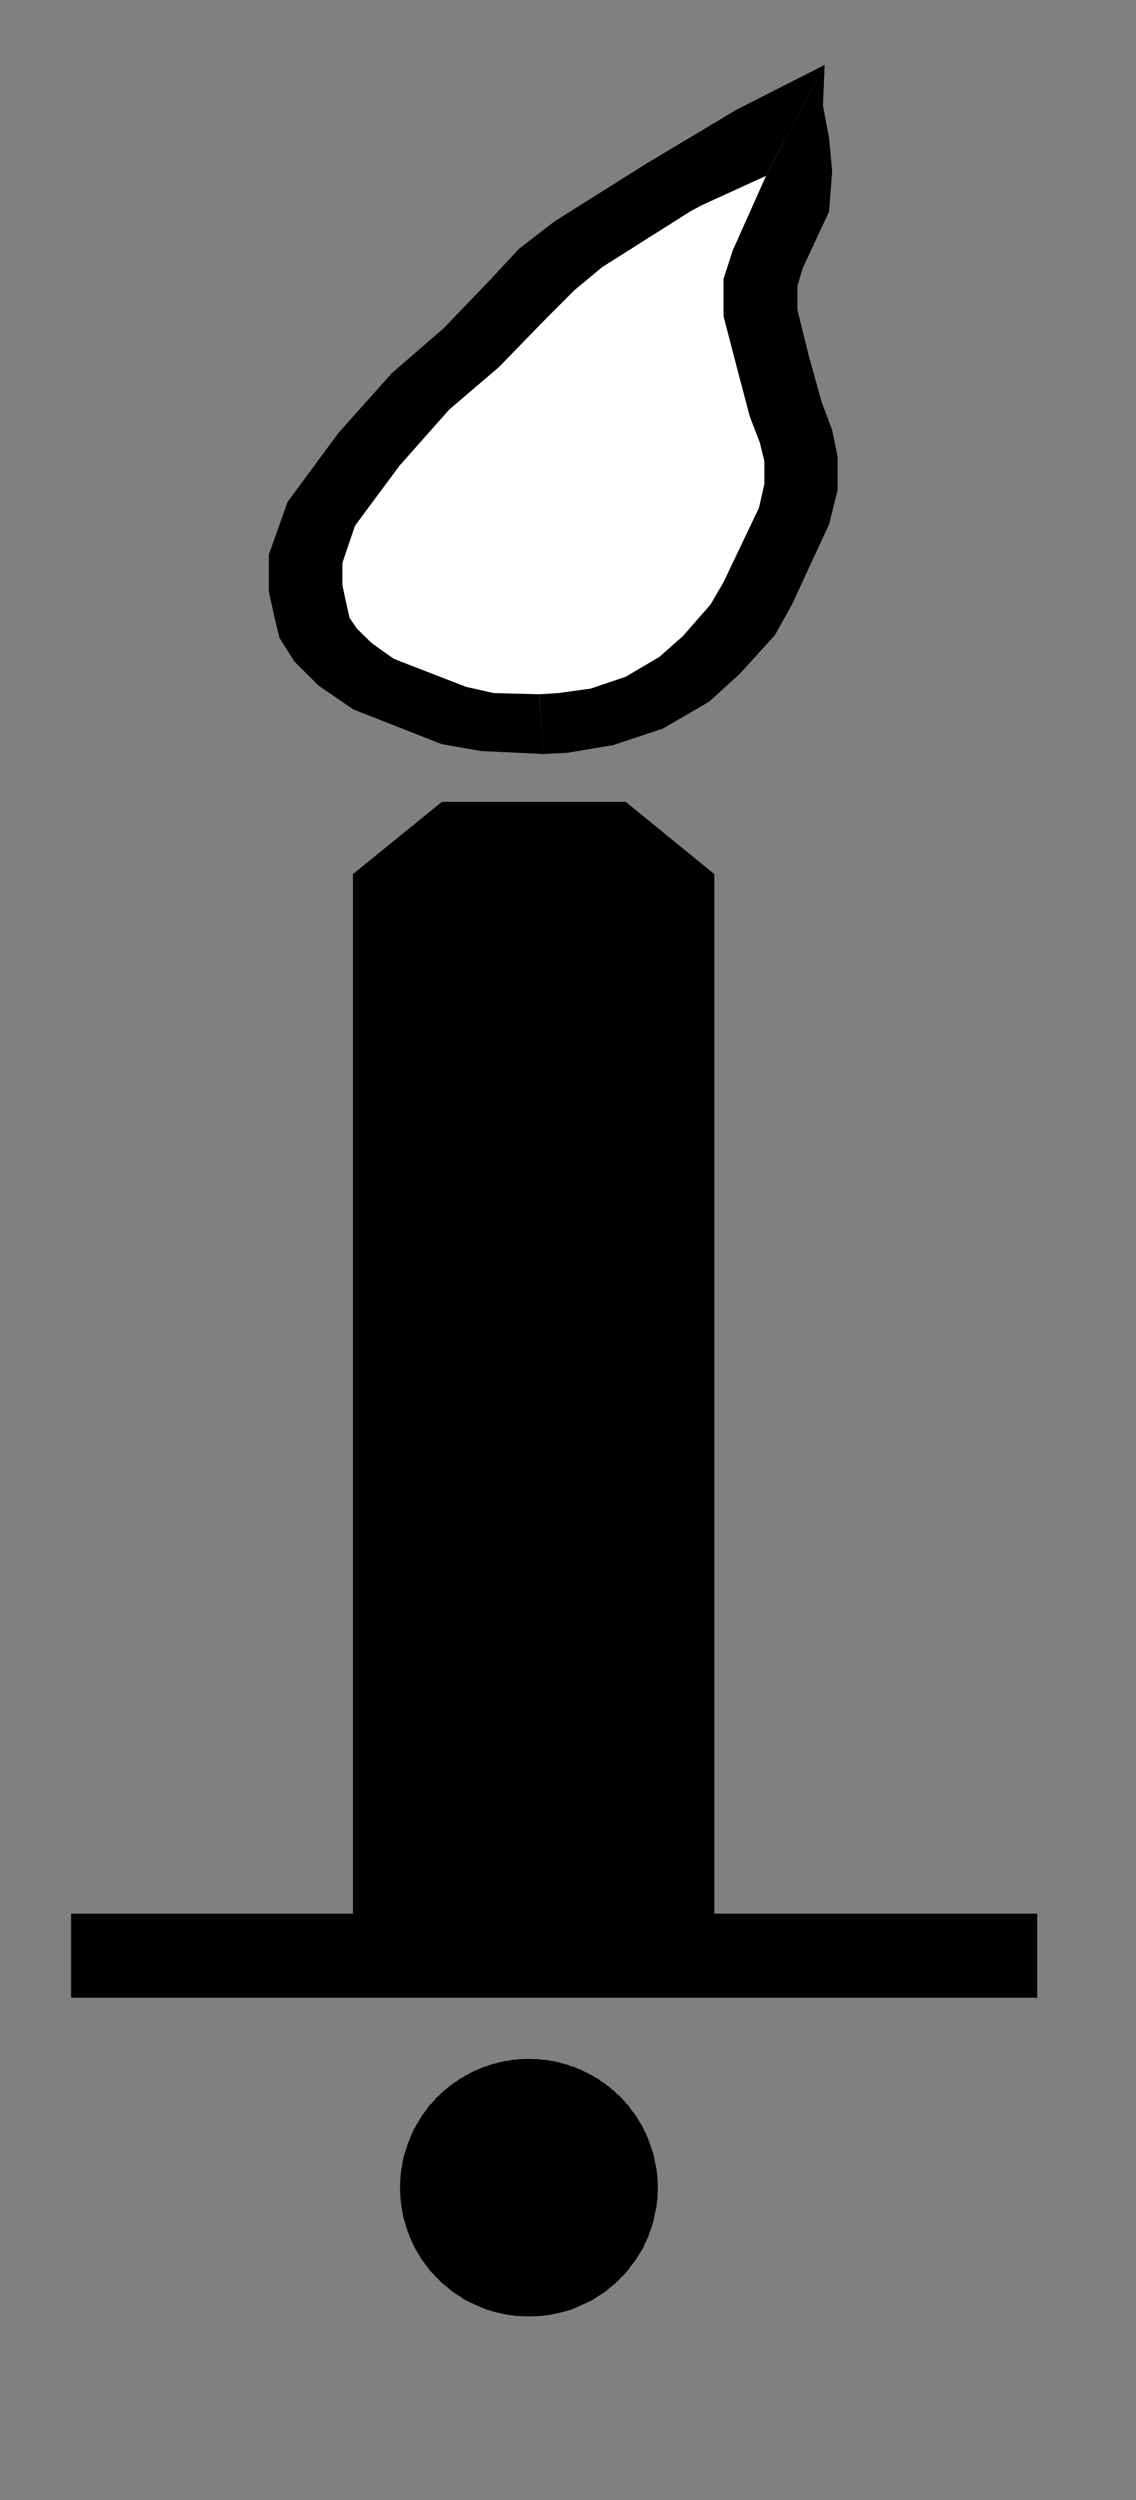 <?xml version="1.0" encoding="utf-8"?>
<!-- Generator: Adobe Illustrator 14.0.0, SVG Export Plug-In  -->
<!DOCTYPE svg PUBLIC "-//W3C//DTD SVG 1.1//EN" "http://www.w3.org/Graphics/SVG/1.1/DTD/svg11.dtd">
<svg version="1.1"
	 xmlns="http://www.w3.org/2000/svg" xmlns:xlink="http://www.w3.org/1999/xlink" xmlns:a="http://ns.adobe.com/AdobeSVGViewerExtensions/3.0/"
	 x="0px" y="0px" width="5px" height="11px" viewBox="-0.313 -0.285 5 11" enable-background="new -0.313 -0.285 5 11"
	 xml:space="preserve">
<rect x="-0.313" y="-0.285" width="5" height="11" fill="#808080" stroke="none"/>
<defs>
	<symbol  id="Deleted_Symbol" viewBox="-2.126 -2.126 4.252 4.252">
		<path d="M2.126,0.573v1.553h-1.56V1.543h-1.133v0.583h-1.56V0.573h0.592v-1.147h-0.592v-1.552h1.56v0.588h1.133v-0.588h1.56v1.552
			H1.528v1.147H2.126z M1.157-0.574H0.566v-0.588h-1.133v0.588h-0.597v1.147h0.597v0.594h1.133V0.573h0.591V-0.574z"/>
	</symbol>
	<symbol  id="Deleted_Symbol_1" viewBox="-0.835 -3.25 1.671 6.501">
		<polygon points="0.625,2.878 0.797,3.251 0.797,3.251 0.792,3.114 0.81,3.004 0.819,2.895 0.81,2.758 0.732,2.566 0.717,2.507 
			0.717,2.427 0.75,2.274 0.788,2.117 0.819,2.023 0.835,1.933 0.835,1.821 0.81,1.706 0.701,1.436 0.651,1.333 0.548,1.203 
			0.458,1.109 0.321,1.018 0.176,0.963 0.041,0.937 -0.029,0.933 -0.029,0.933 -0.041,1.134 -0.041,1.134 0.015,1.138 0.11,1.153 
			0.213,1.193 0.312,1.26 0.381,1.33 0.462,1.436 0.5,1.511 0.604,1.761 0.62,1.841 0.62,1.918 0.607,1.979 0.577,2.069 
			0.539,2.234 0.5,2.406 0.5,2.531 0.527,2.627 		"/>
		<polygon points="-0.029,0.933 -0.212,0.943 -0.327,0.966 -0.587,1.083 -0.689,1.163 -0.76,1.244 -0.804,1.324 -0.819,1.395 
			-0.835,1.48 -0.835,1.604 -0.78,1.781 -0.63,2.014 -0.474,2.214 -0.321,2.366 -0.187,2.526 -0.1,2.633 0.003,2.724 0.272,2.918 
			0.539,3.101 0.797,3.251 0.797,3.251 0.625,2.878 0.625,2.878 0.436,2.779 0.402,2.758 0.144,2.571 0.063,2.494 -0.014,2.406 
			-0.16,2.234 -0.306,2.091 -0.452,1.902 -0.582,1.701 -0.619,1.576 -0.619,1.501 -0.607,1.436 -0.598,1.391 -0.576,1.354 
			-0.533,1.306 -0.468,1.253 -0.256,1.159 -0.175,1.138 -0.041,1.134 -0.041,1.134 		"/>
		<path d="M-0.078-3.004c0.247,0,0.43-0.1,0.551-0.246v3.779l-0.26,0.243h-0.54l-0.261-0.243v-3.741
			C-0.467-3.089-0.301-3.004-0.078-3.004z"/>
	</symbol>
	<symbol  id="flarepipe1" viewBox="-2.126 -4.953 4.252 9.907">
		<polygon points="0.456,-4.387 0.456,-4.397 0.456,-4.406 0.455,-4.417 0.455,-4.426 0.454,-4.438 0.453,-4.446 0.452,-4.455 
			0.451,-4.466 0.449,-4.475 0.447,-4.486 0.445,-4.495 0.443,-4.504 0.441,-4.515 0.439,-4.523 0.437,-4.533 0.434,-4.543 
			0.431,-4.553 0.428,-4.563 0.425,-4.572 0.421,-4.581 0.418,-4.59 0.415,-4.6 0.411,-4.609 0.407,-4.618 0.403,-4.626 
			0.398,-4.635 0.395,-4.645 0.39,-4.654 0.385,-4.662 0.38,-4.671 0.375,-4.679 0.37,-4.687 0.365,-4.695 0.359,-4.704 
			0.354,-4.712 0.347,-4.72 0.341,-4.728 0.335,-4.735 0.33,-4.744 0.323,-4.752 0.317,-4.76 0.311,-4.766 0.304,-4.773 
			0.296,-4.78 0.29,-4.787 0.283,-4.795 0.275,-4.802 0.268,-4.809 0.261,-4.814 0.253,-4.821 0.246,-4.826 0.238,-4.834 
			0.23,-4.84 0.223,-4.846 0.214,-4.851 0.206,-4.857 0.198,-4.862 0.189,-4.867 0.181,-4.873 0.172,-4.879 0.164,-4.883 
			0.155,-4.888 0.146,-4.892 0.137,-4.896 0.128,-4.9 0.119,-4.904 0.111,-4.908 0.102,-4.912 0.092,-4.916 0.083,-4.92 
			0.074,-4.924 0.064,-4.926 0.055,-4.929 0.045,-4.932 0.035,-4.934 0.026,-4.937 0.016,-4.939 0.007,-4.941 -0.003,-4.943 
			-0.013,-4.945 -0.022,-4.947 -0.032,-4.948 -0.042,-4.949 -0.052,-4.951 -0.062,-4.951 -0.072,-4.952 -0.082,-4.952 
			-0.092,-4.953 -0.102,-4.953 -0.111,-4.953 -0.121,-4.953 -0.131,-4.953 -0.141,-4.952 -0.15,-4.952 -0.16,-4.951 -0.17,-4.951 
			-0.18,-4.949 -0.19,-4.948 -0.2,-4.947 -0.21,-4.945 -0.219,-4.943 -0.229,-4.941 -0.239,-4.939 -0.248,-4.937 -0.258,-4.934 
			-0.268,-4.932 -0.277,-4.929 -0.287,-4.926 -0.296,-4.924 -0.305,-4.92 -0.314,-4.916 -0.324,-4.912 -0.333,-4.908 -0.342,-4.904 
			-0.351,-4.9 -0.36,-4.896 -0.369,-4.892 -0.377,-4.888 -0.386,-4.883 -0.395,-4.879 -0.403,-4.873 -0.412,-4.867 -0.42,-4.862 
			-0.428,-4.857 -0.437,-4.851 -0.445,-4.846 -0.453,-4.84 -0.46,-4.834 -0.468,-4.826 -0.476,-4.821 -0.483,-4.814 -0.491,-4.809 
			-0.498,-4.802 -0.505,-4.795 -0.512,-4.787 -0.52,-4.78 -0.526,-4.773 -0.533,-4.766 -0.539,-4.76 -0.546,-4.752 -0.552,-4.744 
			-0.558,-4.735 -0.564,-4.728 -0.57,-4.72 -0.576,-4.712 -0.582,-4.704 -0.587,-4.695 -0.592,-4.687 -0.597,-4.679 -0.602,-4.671 
			-0.607,-4.662 -0.612,-4.654 -0.617,-4.645 -0.621,-4.635 -0.625,-4.626 -0.629,-4.618 -0.633,-4.609 -0.637,-4.6 -0.64,-4.59 
			-0.644,-4.581 -0.647,-4.572 -0.65,-4.563 -0.653,-4.553 -0.656,-4.543 -0.659,-4.533 -0.662,-4.523 -0.664,-4.515 -0.666,-4.504 
			-0.668,-4.495 -0.669,-4.486 -0.671,-4.475 -0.673,-4.466 -0.674,-4.455 -0.675,-4.446 -0.676,-4.438 -0.677,-4.426 
			-0.677,-4.417 -0.678,-4.406 -0.678,-4.397 -0.678,-4.387 -0.678,-4.377 -0.678,-4.367 -0.677,-4.357 -0.677,-4.348 
			-0.676,-4.338 -0.675,-4.327 -0.674,-4.318 -0.673,-4.308 -0.671,-4.299 -0.669,-4.289 -0.668,-4.278 -0.666,-4.27 -0.664,-4.26 
			-0.662,-4.249 -0.659,-4.24 -0.656,-4.23 -0.653,-4.222 -0.65,-4.213 -0.647,-4.203 -0.644,-4.192 -0.64,-4.184 -0.637,-4.176 
			-0.633,-4.166 -0.629,-4.156 -0.625,-4.147 -0.621,-4.139 -0.617,-4.129 -0.612,-4.121 -0.607,-4.111 -0.602,-4.104 
			-0.597,-4.095 -0.592,-4.087 -0.587,-4.078 -0.582,-4.069 -0.576,-4.062 -0.57,-4.054 -0.564,-4.046 -0.558,-4.037 -0.552,-4.029 
			-0.546,-4.021 -0.539,-4.016 -0.533,-4.008 -0.526,-4.001 -0.52,-3.992 -0.512,-3.986 -0.505,-3.979 -0.498,-3.973 -0.491,-3.965 
			-0.483,-3.959 -0.476,-3.953 -0.468,-3.947 -0.46,-3.939 -0.453,-3.935 -0.445,-3.928 -0.437,-3.923 -0.428,-3.918 -0.42,-3.911 
			-0.412,-3.906 -0.403,-3.902 -0.395,-3.896 -0.386,-3.891 -0.377,-3.887 -0.369,-3.882 -0.36,-3.878 -0.351,-3.873 -0.342,-3.869 
			-0.333,-3.865 -0.324,-3.862 -0.314,-3.857 -0.305,-3.854 -0.296,-3.852 -0.287,-3.848 -0.277,-3.845 -0.268,-3.842 -0.258,-3.84 
			-0.248,-3.837 -0.239,-3.834 -0.229,-3.833 -0.219,-3.83 -0.21,-3.829 -0.2,-3.828 -0.19,-3.825 -0.18,-3.824 -0.17,-3.824 
			-0.16,-3.822 -0.15,-3.821 -0.141,-3.821 -0.131,-3.821 -0.121,-3.82 -0.111,-3.82 -0.102,-3.82 -0.092,-3.821 -0.082,-3.821 
			-0.072,-3.821 -0.062,-3.822 -0.052,-3.824 -0.042,-3.824 -0.032,-3.825 -0.022,-3.828 -0.013,-3.829 -0.003,-3.83 0.007,-3.833 
			0.016,-3.834 0.026,-3.837 0.035,-3.84 0.045,-3.842 0.055,-3.845 0.064,-3.848 0.074,-3.852 0.083,-3.854 0.092,-3.857 
			0.102,-3.862 0.111,-3.865 0.119,-3.869 0.128,-3.873 0.137,-3.878 0.146,-3.882 0.155,-3.887 0.164,-3.891 0.172,-3.896 
			0.181,-3.902 0.189,-3.906 0.198,-3.911 0.206,-3.918 0.214,-3.923 0.223,-3.928 0.23,-3.935 0.238,-3.939 0.246,-3.947 
			0.253,-3.953 0.261,-3.959 0.268,-3.965 0.275,-3.973 0.283,-3.979 0.29,-3.986 0.296,-3.992 0.304,-4.001 0.311,-4.008 
			0.317,-4.016 0.323,-4.021 0.33,-4.029 0.335,-4.037 0.341,-4.046 0.347,-4.054 0.354,-4.062 0.359,-4.069 0.365,-4.078 
			0.37,-4.087 0.375,-4.095 0.38,-4.104 0.385,-4.111 0.39,-4.121 0.395,-4.129 0.398,-4.139 0.403,-4.147 0.407,-4.156 
			0.411,-4.166 0.415,-4.176 0.418,-4.184 0.421,-4.192 0.425,-4.203 0.428,-4.213 0.431,-4.222 0.434,-4.23 0.437,-4.24 
			0.439,-4.249 0.441,-4.26 0.443,-4.27 0.445,-4.278 0.447,-4.289 0.449,-4.299 0.451,-4.308 0.452,-4.318 0.453,-4.327 
			0.454,-4.338 0.455,-4.348 0.455,-4.357 0.456,-4.367 0.456,-4.377 		"/>
		<g>
			
				<use xlink:href="#Deleted_Symbol_1"  width="1.671" height="6.501" id="XMLID_7_" x="-0.835" y="-3.25" transform="matrix(1.499 0 0 1.308 -0.004 0.701)" overflow="visible"/>
			<polygon points="-1.833,-3.181 -2.126,-3.181 -2.126,-3.551 2.126,-3.551 2.126,-3.181 			"/>
		</g>
	</symbol>
</defs>
<path fill="#FFFFFF" d="M2.908,0.945c0.077-0.086,0.148-0.176,0.237-0.256c0.24-0.216-0.114-0.568-0.354-0.354
	C2.611,0.498,2.464,0.683,2.326,0.875c-0.018,0.007-0.027,0.02-0.042,0.029C2.2,0.935,2.148,0.995,2.134,1.076
	C2.107,1.081,2.08,1.083,2.058,1.101C2.03,1.123,2.016,1.157,1.989,1.18C1.885,1.296,1.659,1.346,1.54,1.451
	C1.353,1.619,1.222,1.813,1.132,2.047C0.968,2.472,1.393,2.75,1.746,2.8C1.773,2.804,1.798,2.792,1.824,2.79
	c0.287,0.106,0.603,0.106,0.899-0.091c0.568-0.376,0.48-1.01,0.346-1.597C3.051,1.021,2.983,0.972,2.908,0.945z"/>
<use xlink:href="#flarepipe1"  width="4.252" height="9.907" x="-2.126" y="-4.953" transform="matrix(1 0 0 -1 2.126 4.954)" overflow="visible"/>
</svg>
